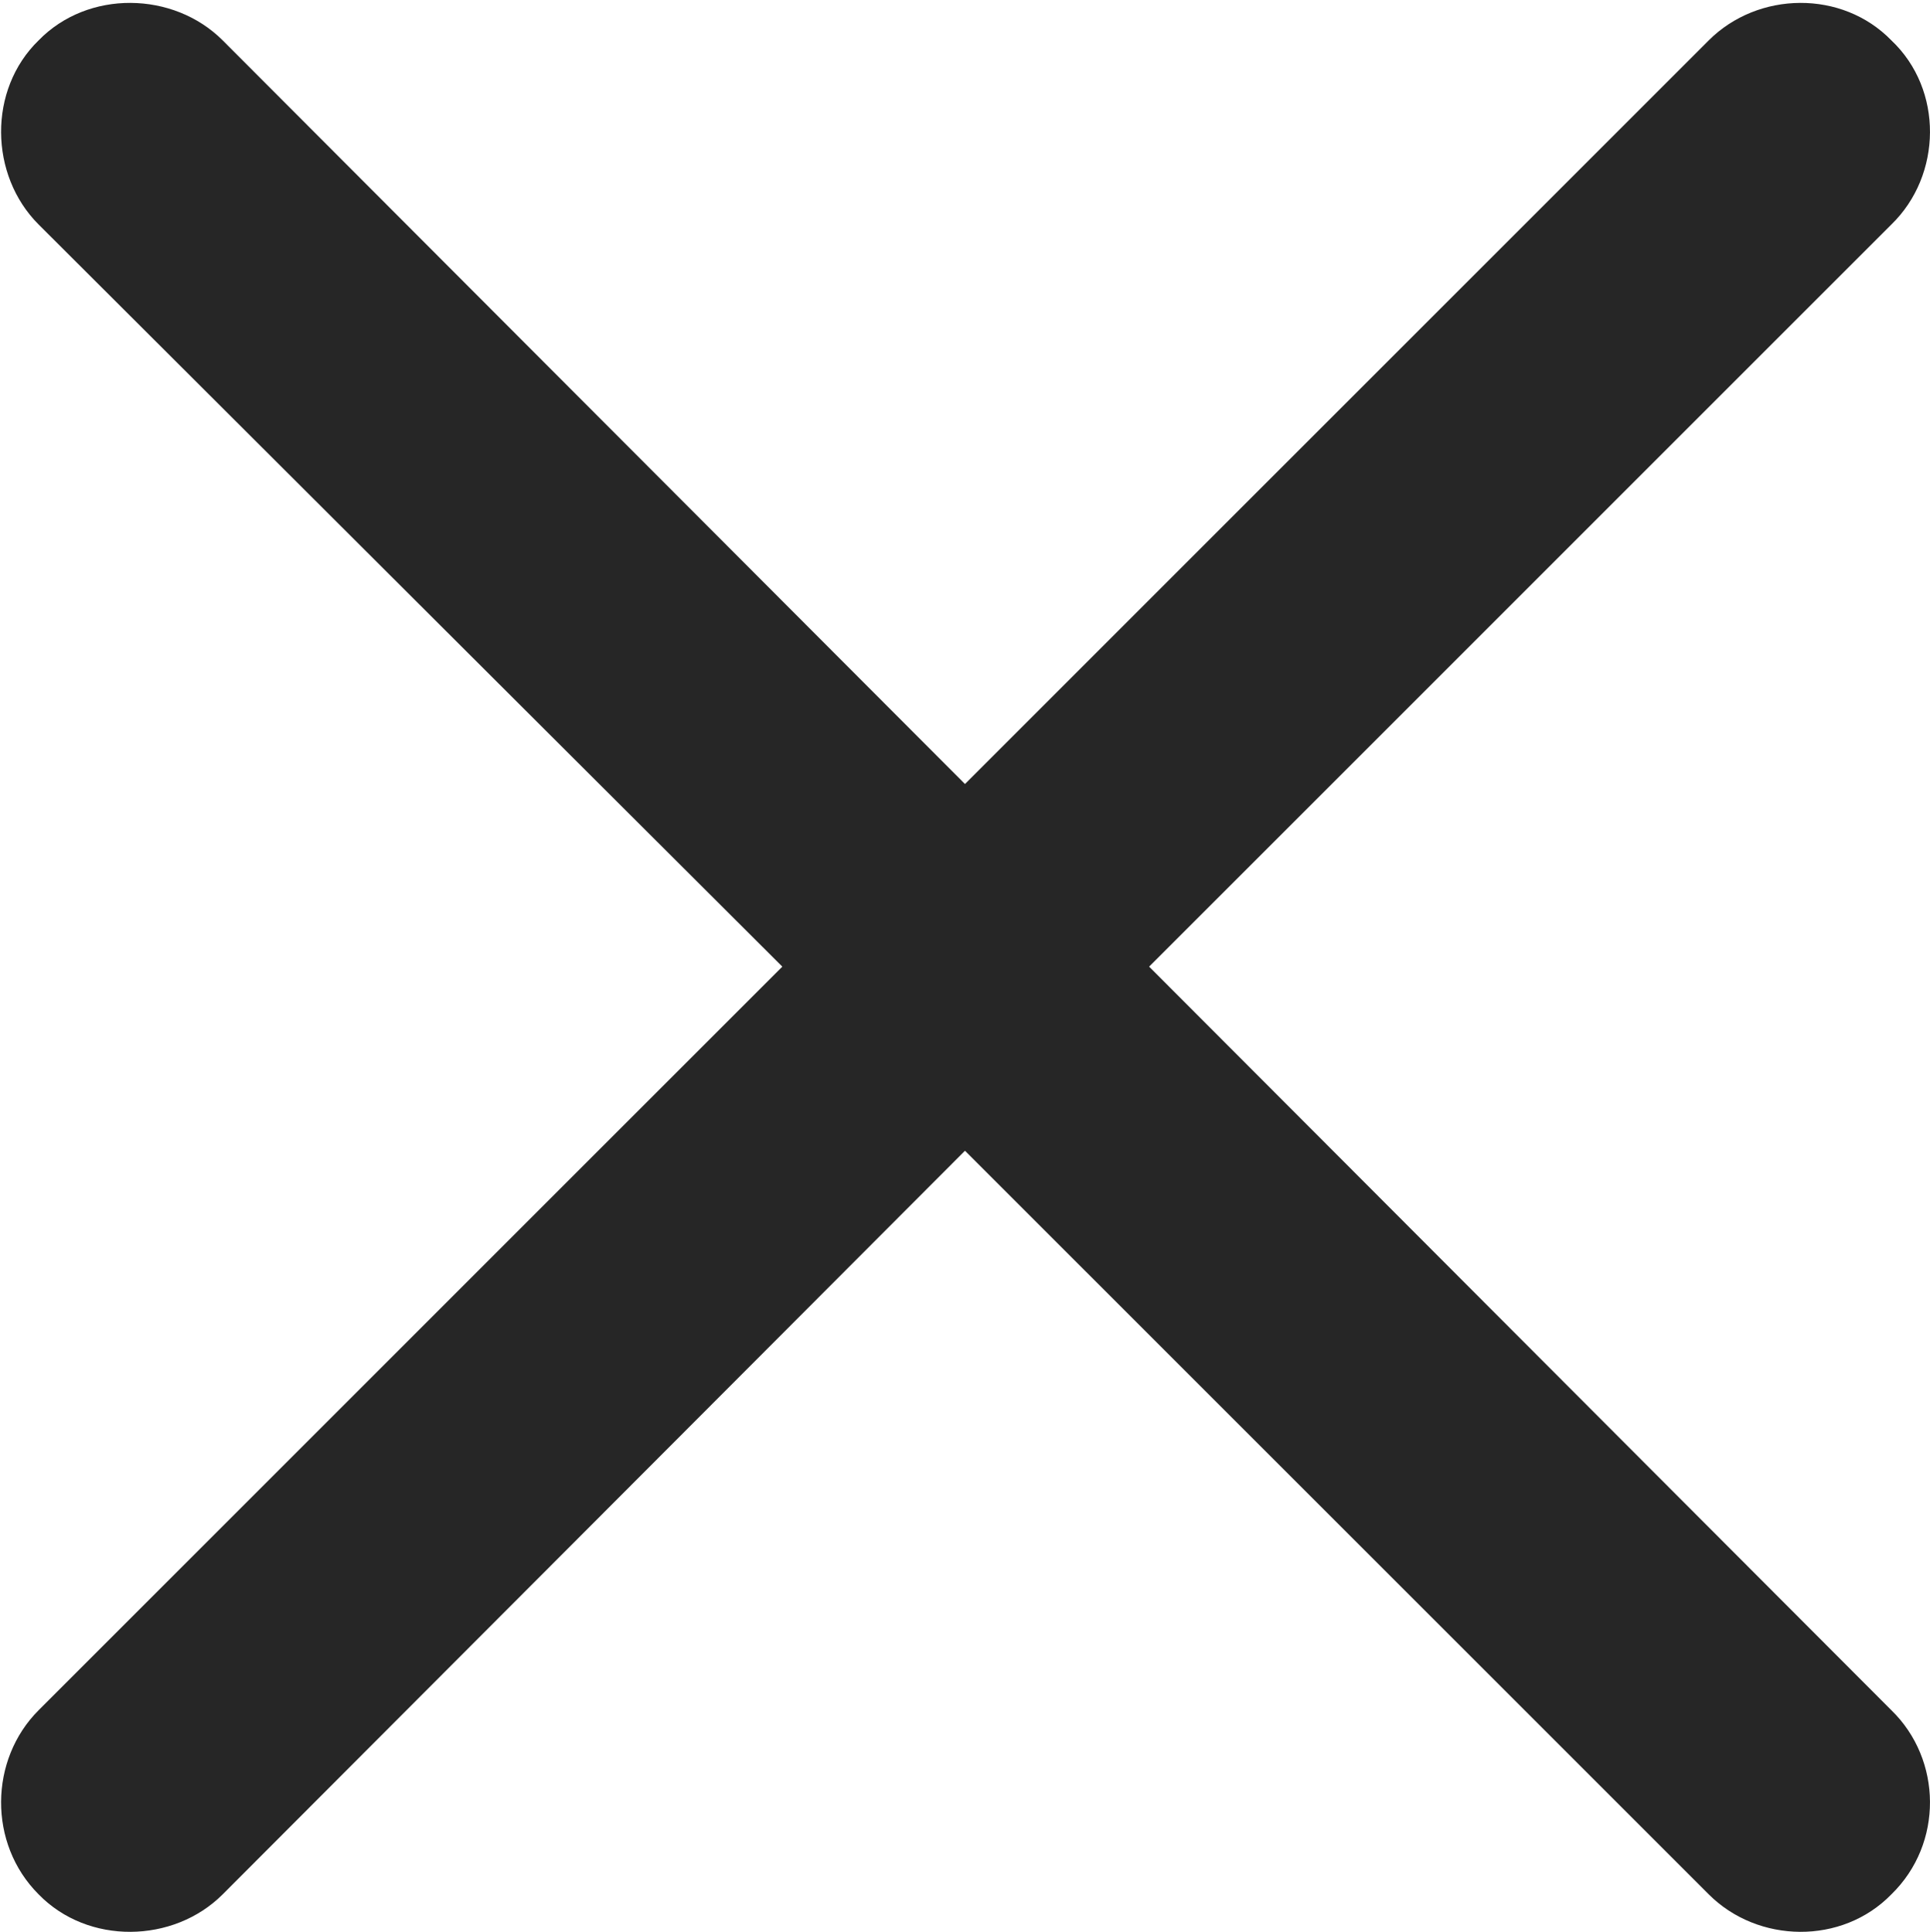 <?xml version="1.0" encoding="UTF-8"?>
<!--Generator: Apple Native CoreSVG 232.5-->
<!DOCTYPE svg
PUBLIC "-//W3C//DTD SVG 1.1//EN"
       "http://www.w3.org/Graphics/SVG/1.1/DTD/svg11.dtd">
<svg version="1.1" xmlns="http://www.w3.org/2000/svg" xmlns:xlink="http://www.w3.org/1999/xlink" width="65.003" height="65.076">
 <g>
  <rect height="65.076" opacity="0" width="65.003" x="0" y="0"/>
  <path d="M1.3 63.812C2.96 65.521 5.841 65.472 7.501 63.812L32.501 38.764L57.55 63.812C59.21 65.472 62.042 65.521 63.703 63.812C65.46 62.103 65.411 59.271 63.703 57.611L38.703 32.562L63.703 7.562C65.411 5.902 65.46 3.021 63.703 1.361C62.042-0.348 59.21-0.299 57.55 1.361L32.501 26.41L7.501 1.361C5.841-0.299 2.96-0.348 1.3 1.361C-0.409 3.021-0.36 5.902 1.3 7.562L26.349 32.562L1.3 57.611C-0.36 59.271-0.409 62.103 1.3 63.812Z" fill="#000000" fill-opacity="0.85"/>
 </g>
</svg>
